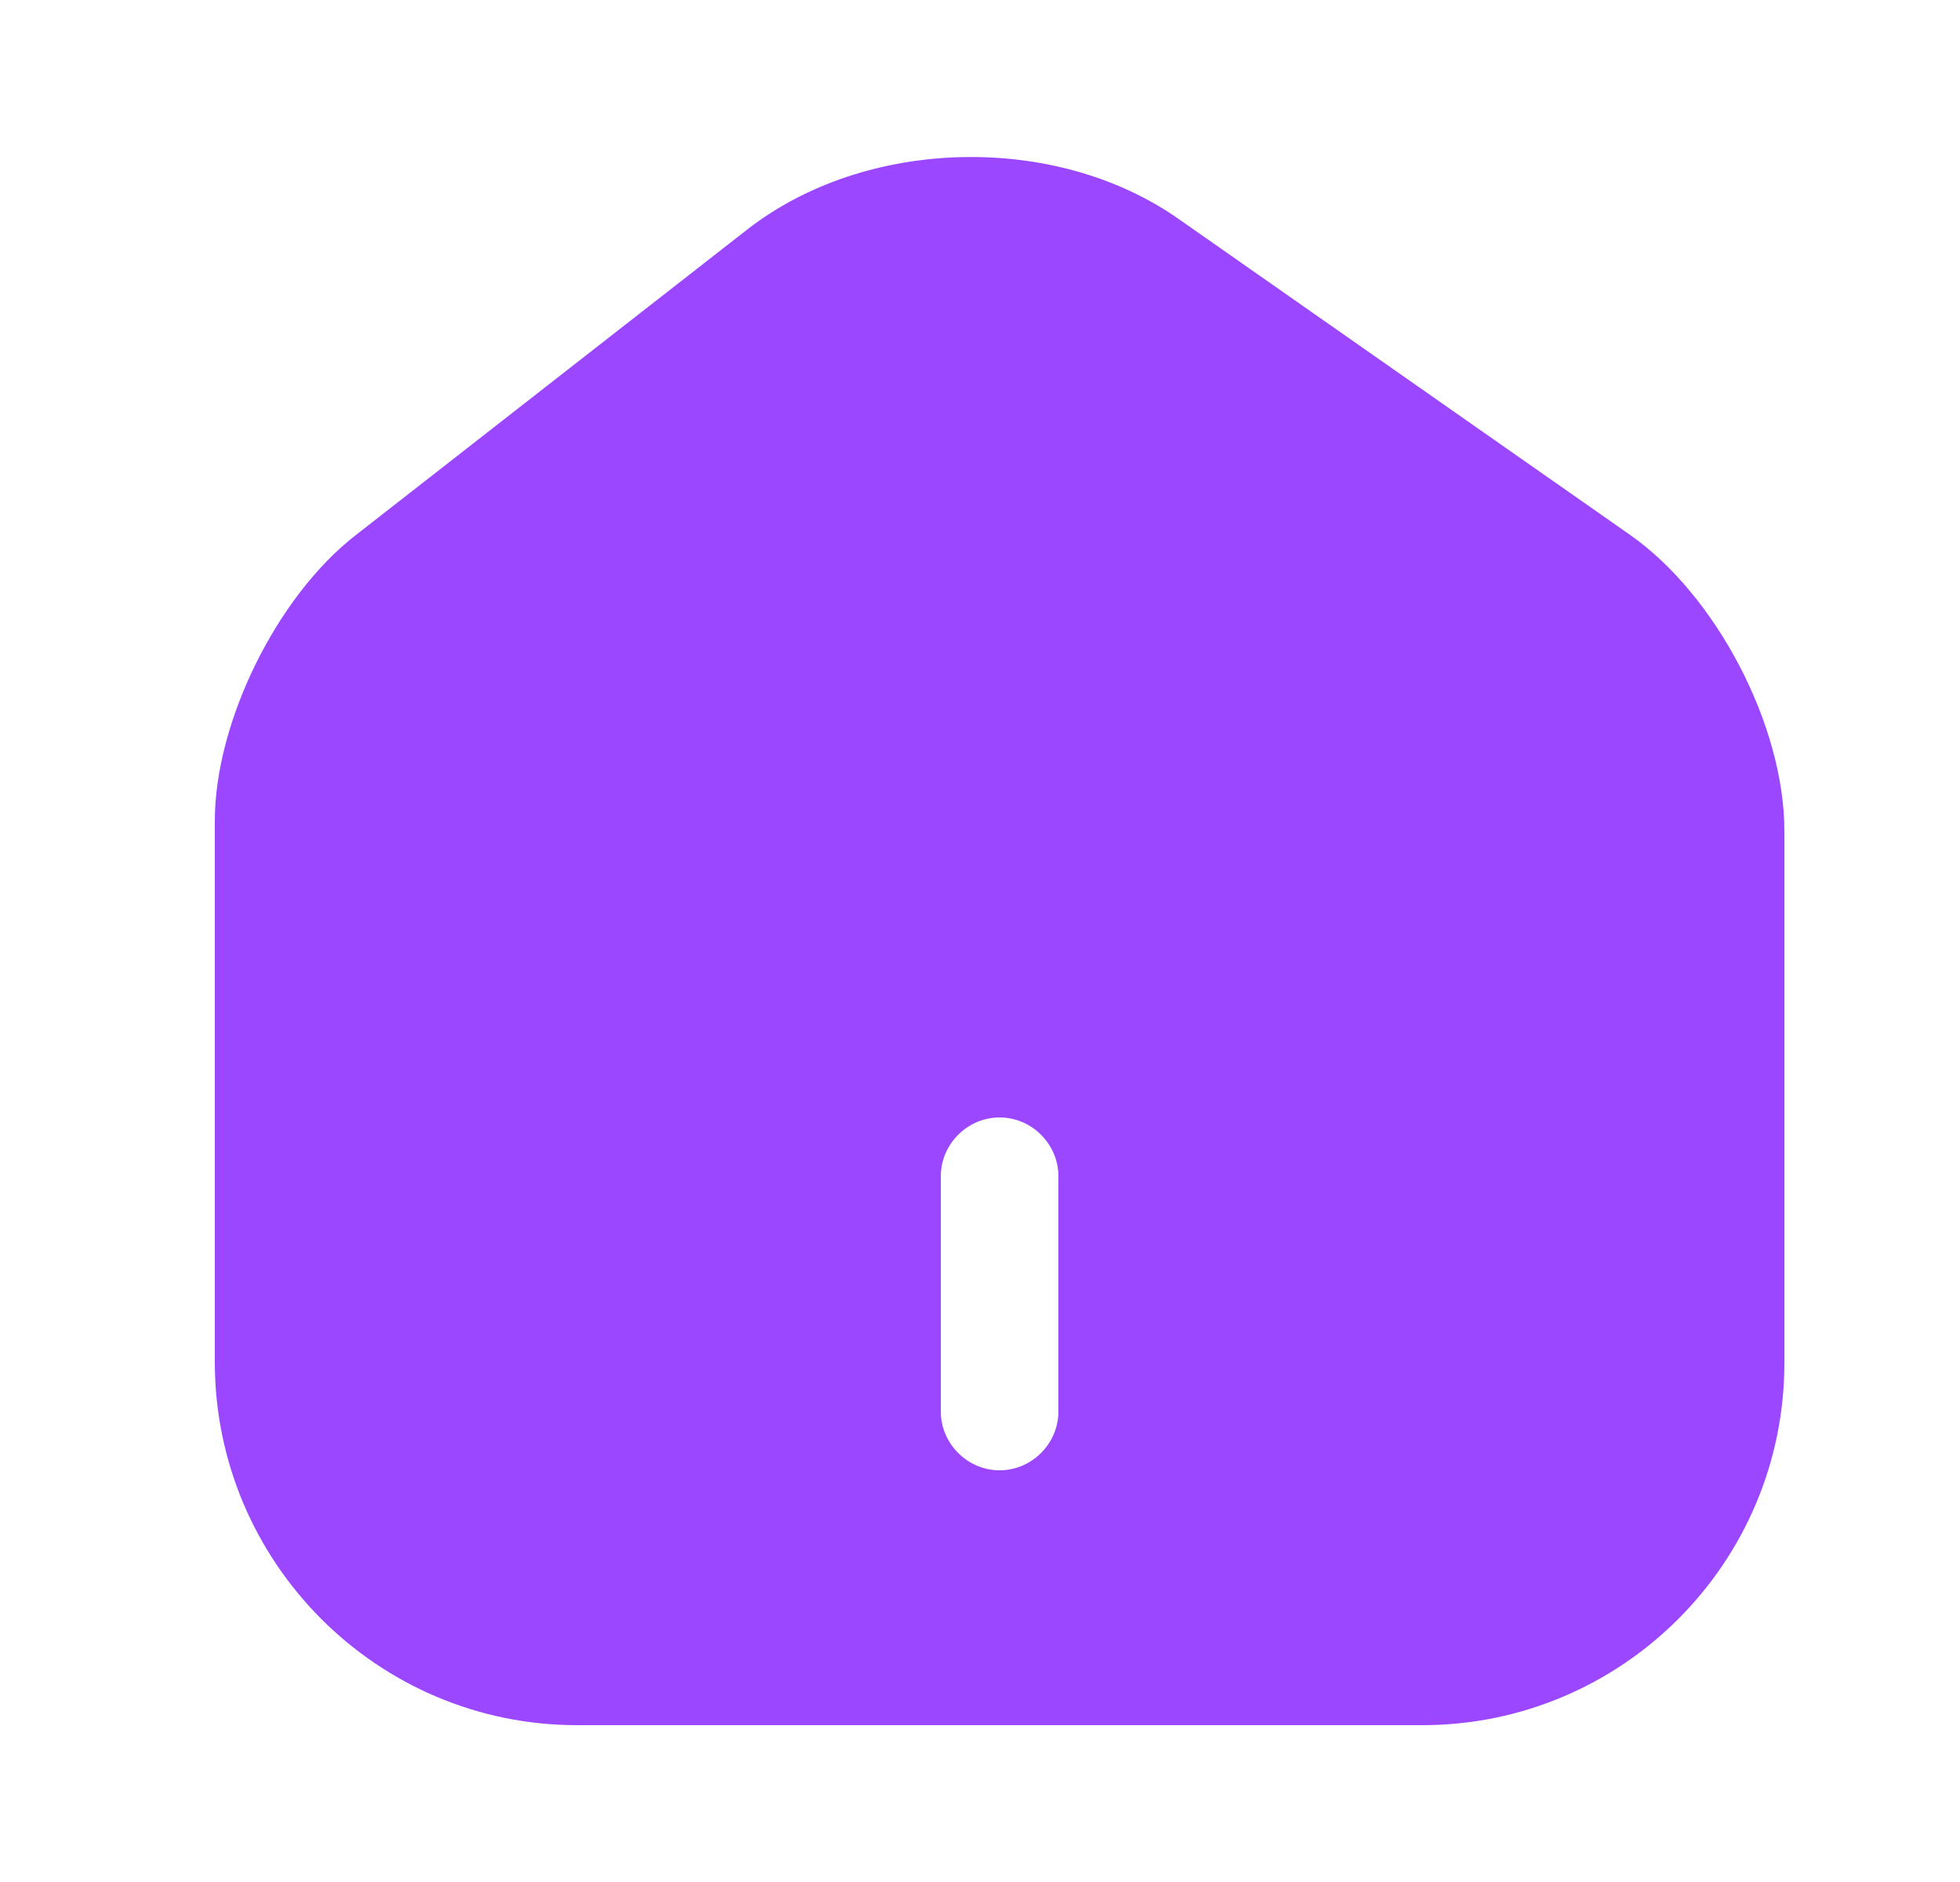 <svg width="25" height="24" viewBox="0 0 25 24" fill="none" xmlns="http://www.w3.org/2000/svg">
<path d="M20.79 6.82L15.03 2.79C13.46 1.69 11.05 1.75 9.54 2.92L4.53 6.83C3.53 7.61 2.74 9.21 2.74 10.47V17.37C2.74 19.92 4.81 22 7.36 22H18.14C20.69 22 22.76 19.93 22.76 17.38V10.6C22.76 9.25 21.89 7.59 20.79 6.82ZM13.5 18C13.5 18.41 13.16 18.75 12.75 18.75C12.34 18.75 12 18.41 12 18V15C12 14.59 12.34 14.25 12.75 14.25C13.16 14.25 13.5 14.59 13.5 15V18Z" fill="#9A47FF"/>
</svg>
